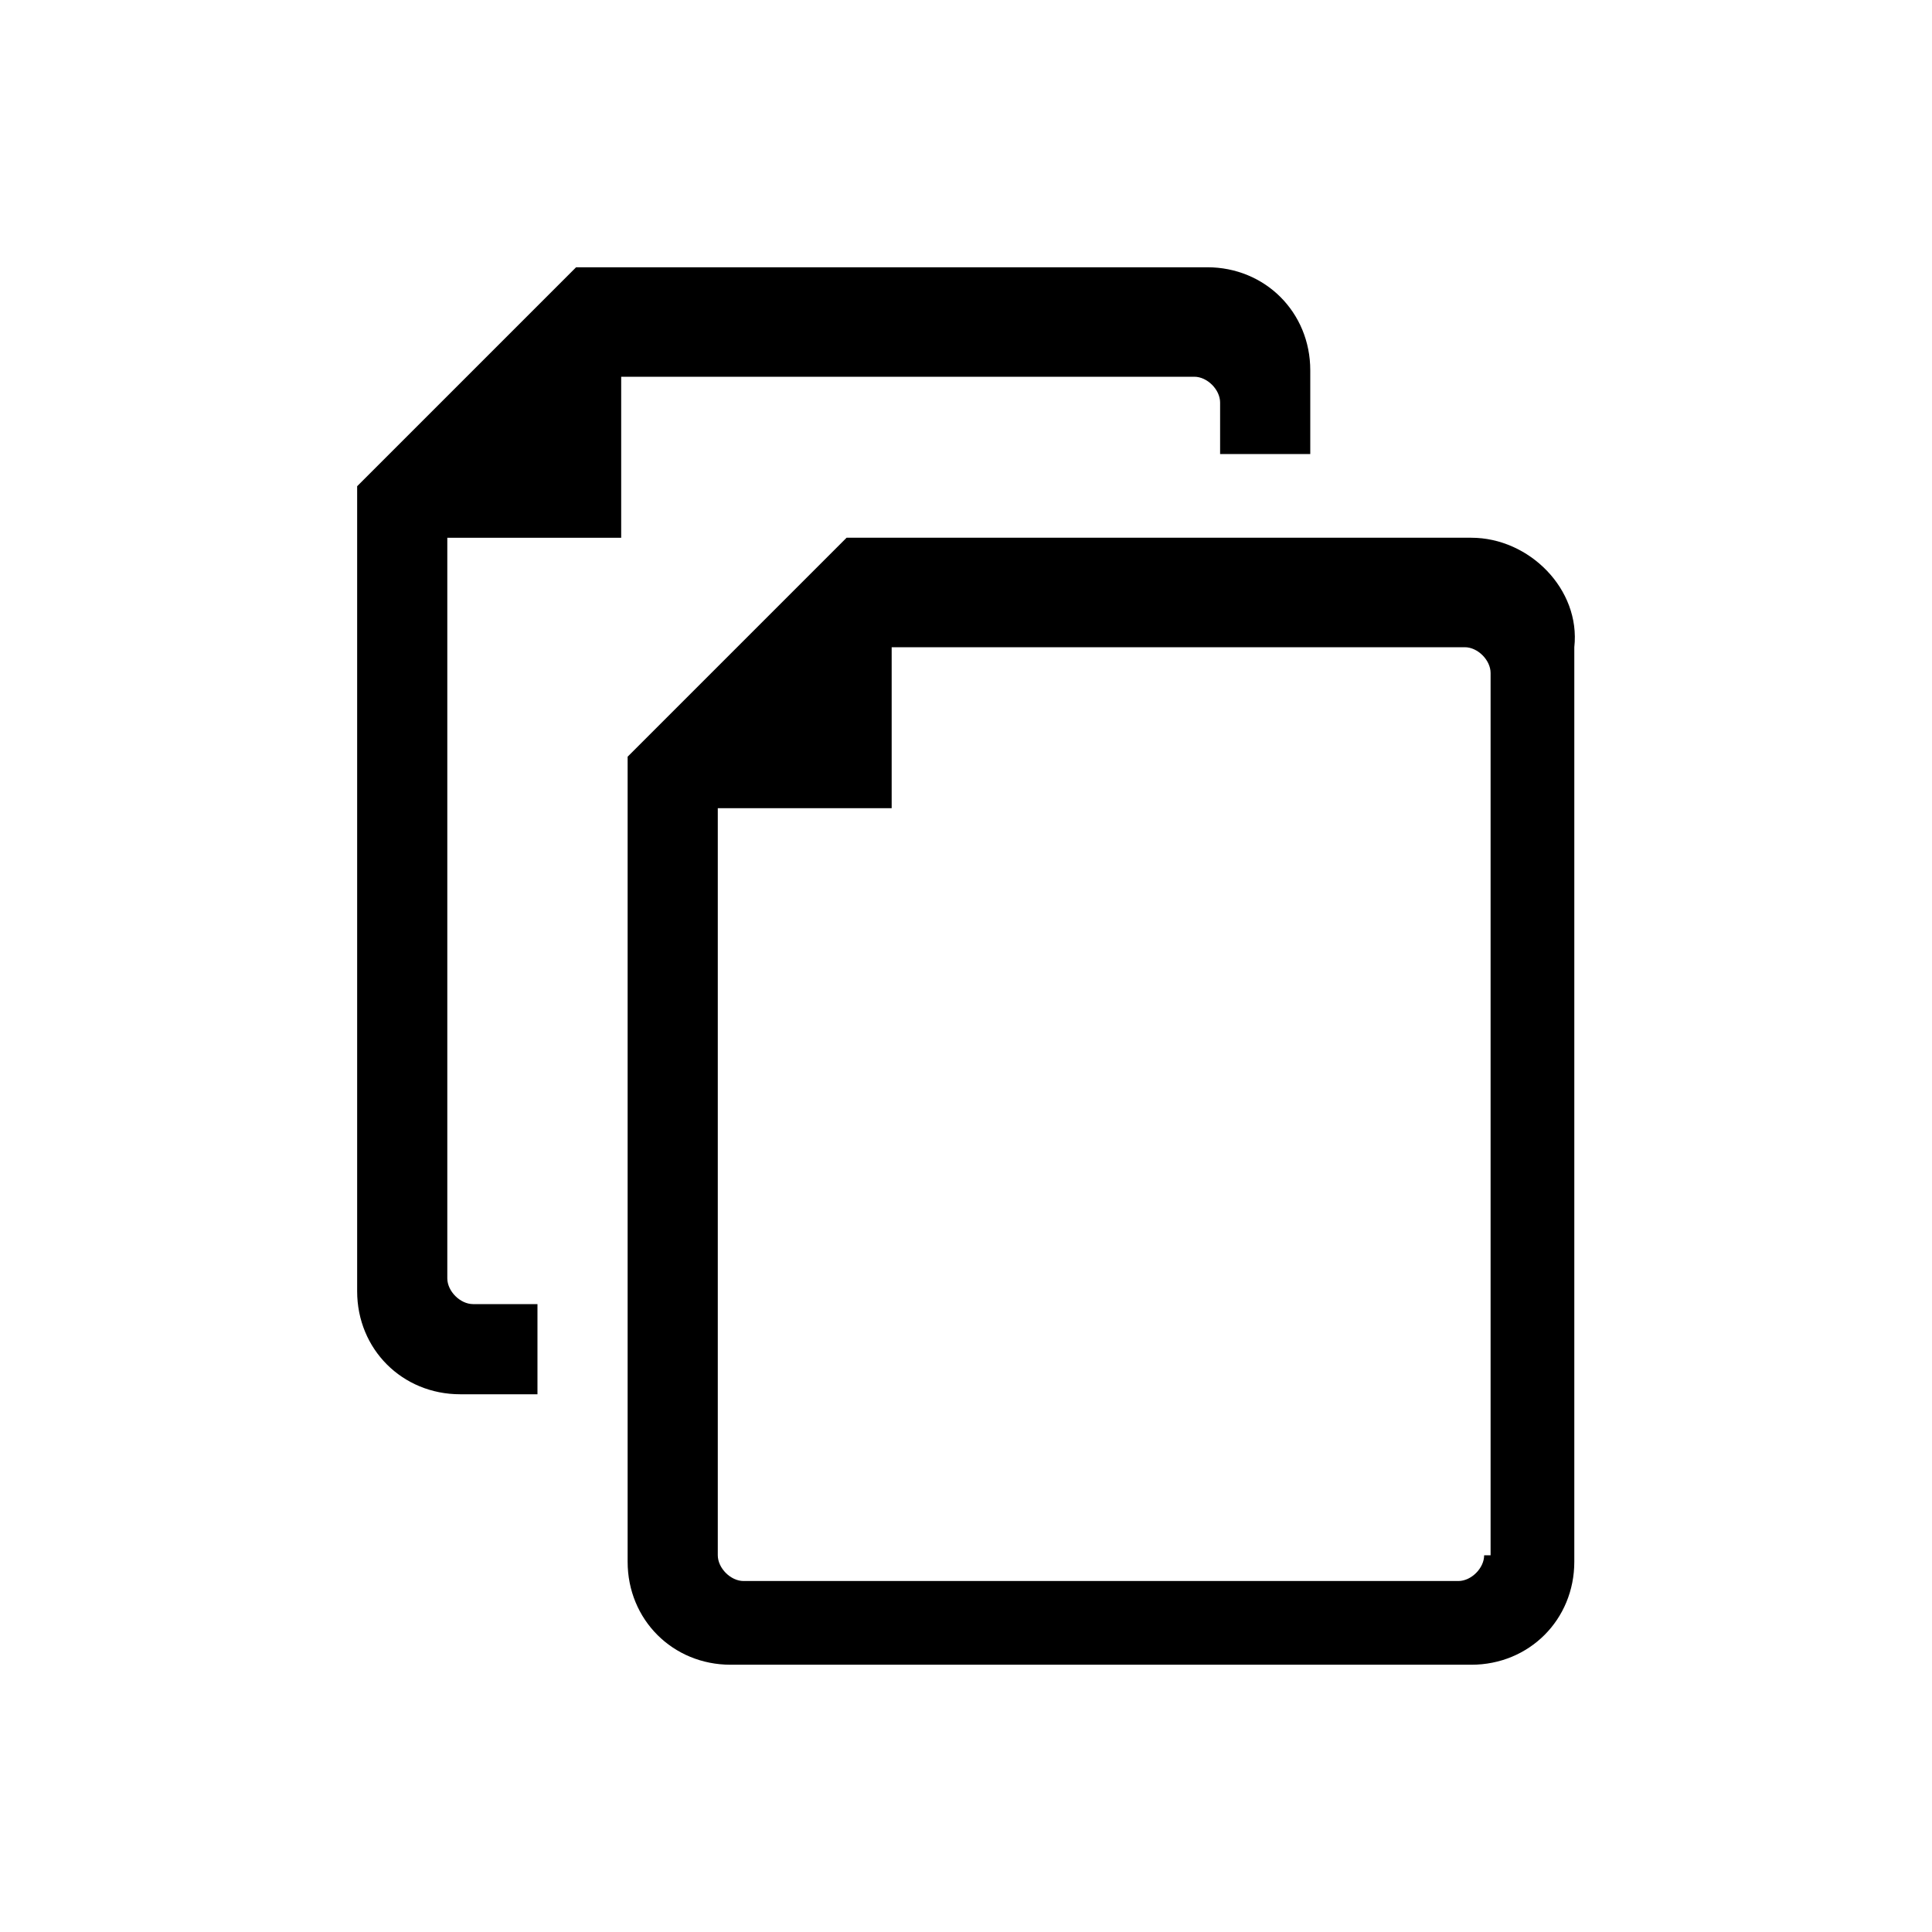 <?xml version="1.0" encoding="utf-8"?>
<!DOCTYPE svg PUBLIC "-//W3C//DTD SVG 1.1//EN" "http://www.w3.org/Graphics/SVG/1.1/DTD/svg11.dtd">
<svg version="1.1" xmlns="http://www.w3.org/2000/svg" xmlns:xlink="http://www.w3.org/1999/xlink" width="1024" height="1024" viewBox="0 0 1024 1024"><g id="icomoon-ignore">
</g>
<path d="M779.802 285.013h-331.093l-116.053 116.053v426.667c0 30.72 23.893 54.613 54.613 54.613h392.533c30.72 0 54.613-23.893 54.613-54.613v-484.693c3.413-30.72-23.893-58.027-54.613-58.027zM786.629 824.32c0 6.827-6.827 13.653-13.653 13.653h-378.88c-6.827 0-13.653-6.827-13.653-13.653v-395.947h92.16v-85.333h303.787c6.827 0 13.653 6.827 13.653 13.653v467.627z"></path>
<path d="M288.282 691.2h-37.547c-6.827 0-13.653-6.827-13.653-13.653v-392.533h92.16v-85.333h303.787c6.827 0 13.653 6.827 13.653 13.653v27.307h47.787v-44.373c0-30.72-23.893-54.613-54.613-54.613h-334.507l-116.053 116.053v426.667c0 30.72 23.893 54.613 54.613 54.613h40.96v-47.787z"></path>
</svg>
